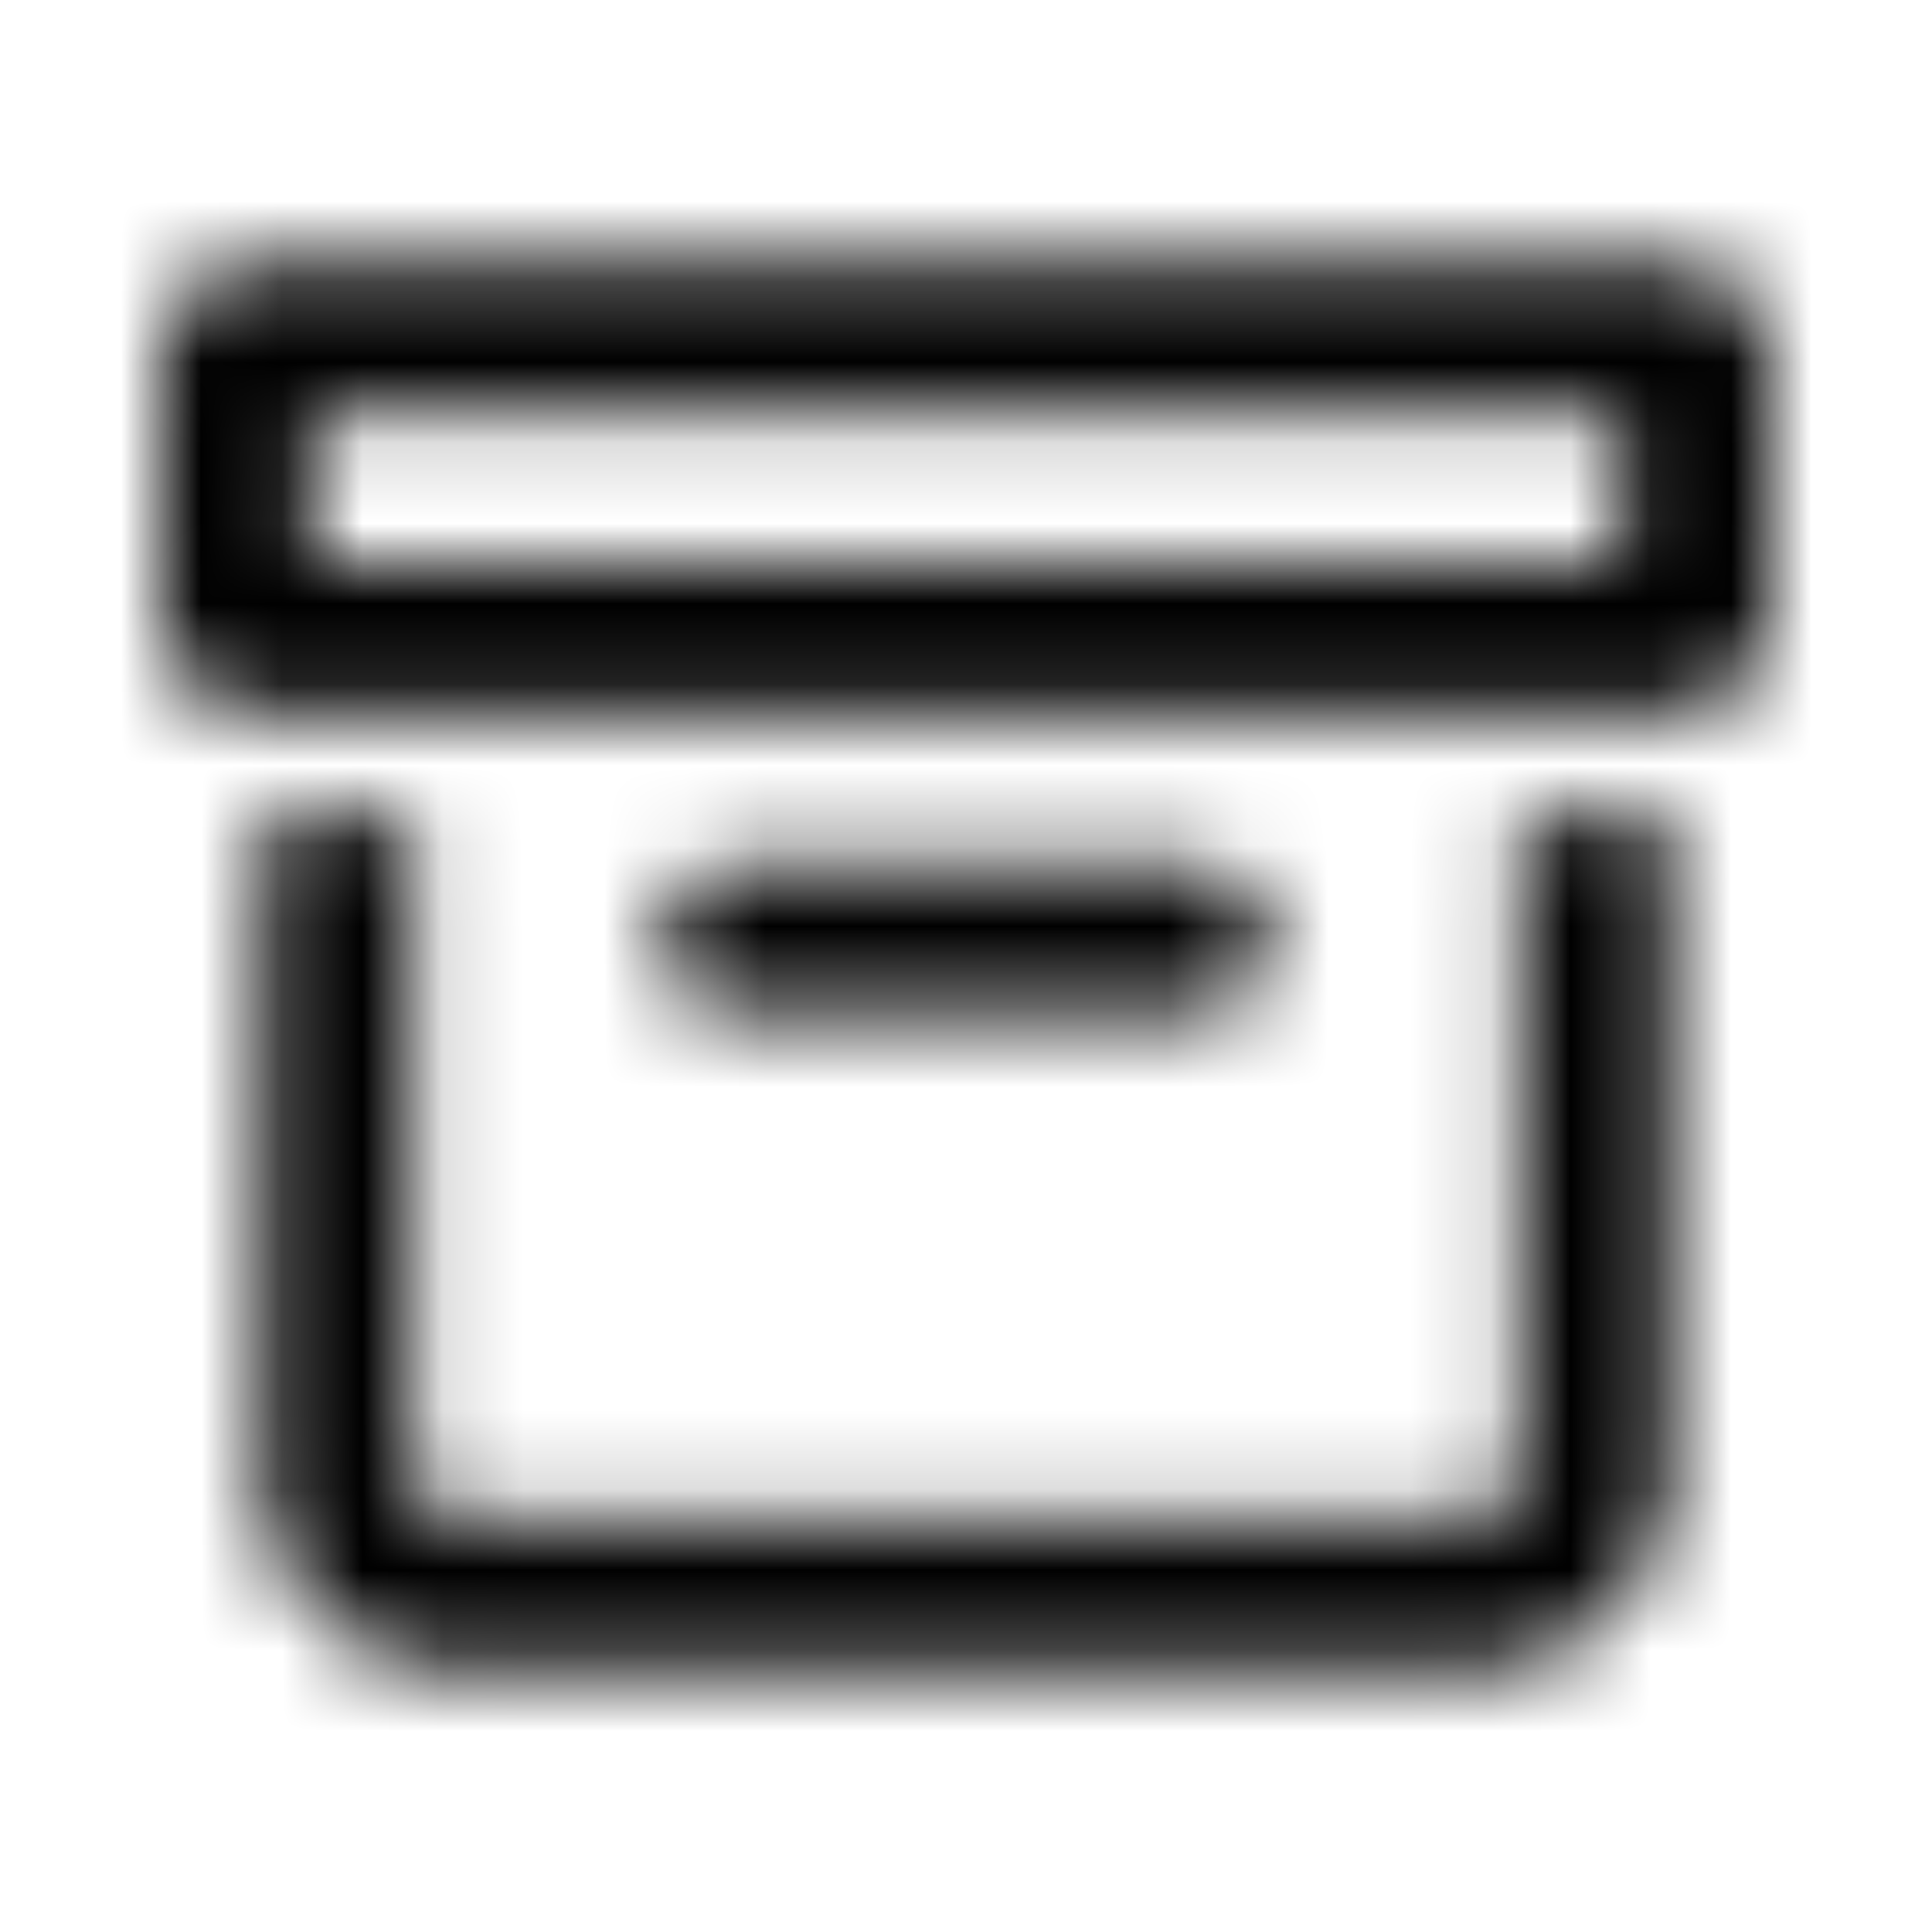 <svg xmlns="http://www.w3.org/2000/svg" width="24" height="24" fill="currentColor" class="icon-box-archive-outline" viewBox="0 0 24 24">
  <mask id="a" width="20" height="18" x="2" y="3" maskUnits="userSpaceOnUse" style="mask-type:alpha">
    <path d="M3.875 5.125V7h16.25V5.125zM3.25 3.25h17.5c.664 0 1.25.586 1.25 1.25v3.125c0 .703-.586 1.25-1.25 1.25H3.25c-.703 0-1.25-.547-1.25-1.25V4.5c0-.664.547-1.25 1.25-1.25m5 8.438c0-.508.39-.938.938-.938h5.624a.95.95 0 0 1 .938.938c0 .546-.43.937-.937.937H9.186c-.546 0-.937-.39-.937-.937m-5 6.562v-8.125h1.875v8.125c0 .352.273.625.625.625h12.5a.64.64 0 0 0 .625-.625v-8.125h1.875v8.125c0 1.406-1.133 2.5-2.5 2.5H5.75a2.47 2.47 0 0 1-2.5-2.5"/>
  </mask>
  <g mask="url(#a)">
    <path d="M0 0h24v24H0z"/>
  </g>
</svg>